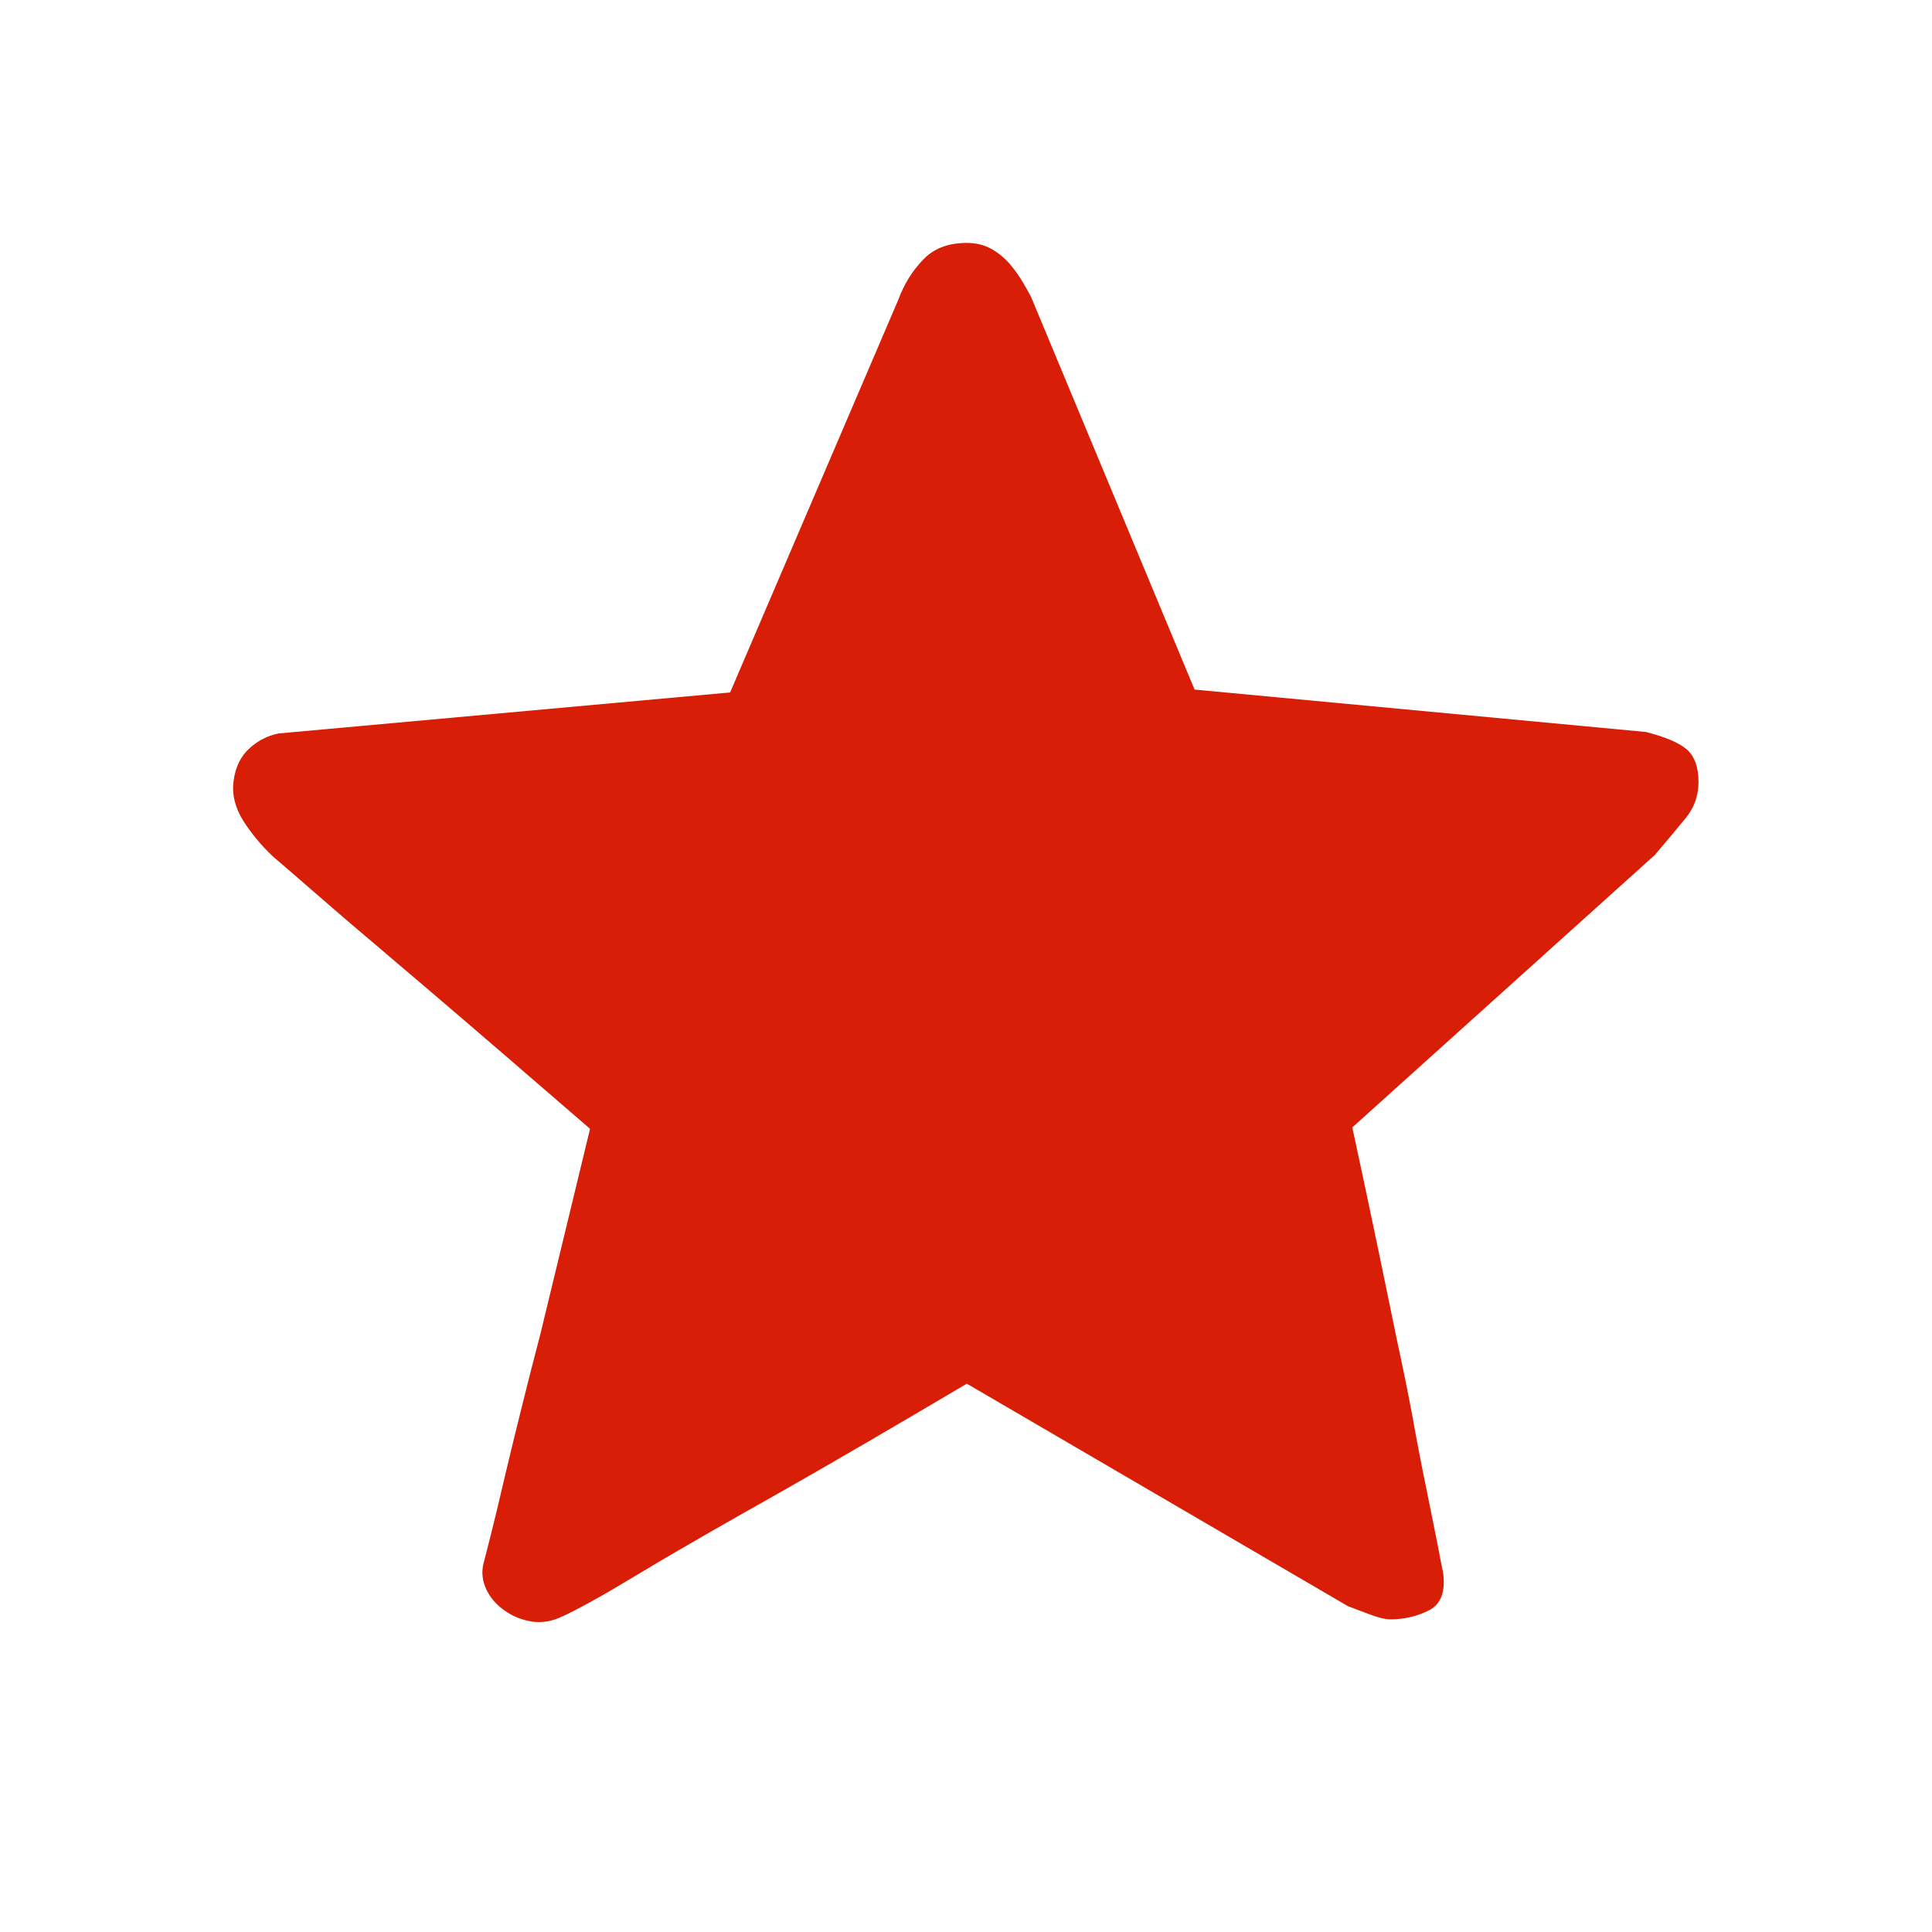 <svg t="1624626914207" class="icon" viewBox="0 0 1024 1024" version="1.1" xmlns="http://www.w3.org/2000/svg" p-id="7838" width="200" height="200"><path d="M512.423 128.745c-9.816 0-17.589 2.934-23.199 8.956-5.722 5.879-10.139 13.073-13.151 21.259l-89.097 208.052-239.161 21.717c-5.61 1.082-10.786 3.592-15.414 7.73-4.651 4.16-7.573 9.827-8.544 17.132-1.07 7.194 0.658 14.3 4.974 21.293 4.428 6.96 9.704 13.296 15.849 19.084l8.532 7.317 19.743 17.121c8.086 6.971 17.043 14.734 27.171 23.233l30.528 25.978c24.271 20.713 51.564 44.281 82.081 70.672l-26.301 108.683c-3.67 13.943-7.127 27.594-10.462 41.112-3.346 13.43-6.379 25.743-8.967 36.897-2.588 11.11-4.84 20.602-6.893 28.667l-3.881 15.18c-1.093 4.584-0.535 9.158 1.494 13.53 2.064 4.372 5.287 8.187 9.727 11.232 4.316 3.179 9.269 5.031 14.656 5.901 1.204 0.179 2.387 0.234 3.581 0.234 4.16 0 8.254-1.026 12.28-2.955 2.588-1.115 7.663-3.703 15.114-7.764 7.551-4.126 16.385-9.368 26.735-15.592 10.262-6.224 21.817-12.872 34.432-20.179 12.615-7.205 25.441-14.51 38.28-21.717 29.993-17.021 63.22-36.439 99.905-58.145l202.029 117.942 11.233 4.239c4.84 1.852 8.61 2.733 11.209 2.733 7.775 0 14.667-1.763 20.936-5.02 6.135-3.379 8.521-10.239 6.893-20.622-0.535-2.065-1.495-7.083-3.012-15.169l-5.844-28.988c-2.366-11.478-4.84-24.138-7.317-38.092-2.599-13.975-5.511-27.929-8.533-41.883-6.793-33.184-14.444-70.18-23.289-110.959l160.293-144.353c6.692-7.852 12.192-14.4 16.62-19.854 4.417-5.454 6.581-11.778 6.581-18.983 0-7.74-2.053-13.43-6.157-17.132-4.216-3.603-11.433-6.647-21.683-9.269l-239.251-22.475-86.642-208.064c-1.071-2.064-2.476-4.573-4.306-7.73-1.829-3.045-3.993-6.224-6.581-9.269-2.587-3.168-5.822-5.9-9.592-8.186C522.127 129.939 517.599 128.745 512.423 128.745" p-id="7839" fill="#d81e06"></path></svg>